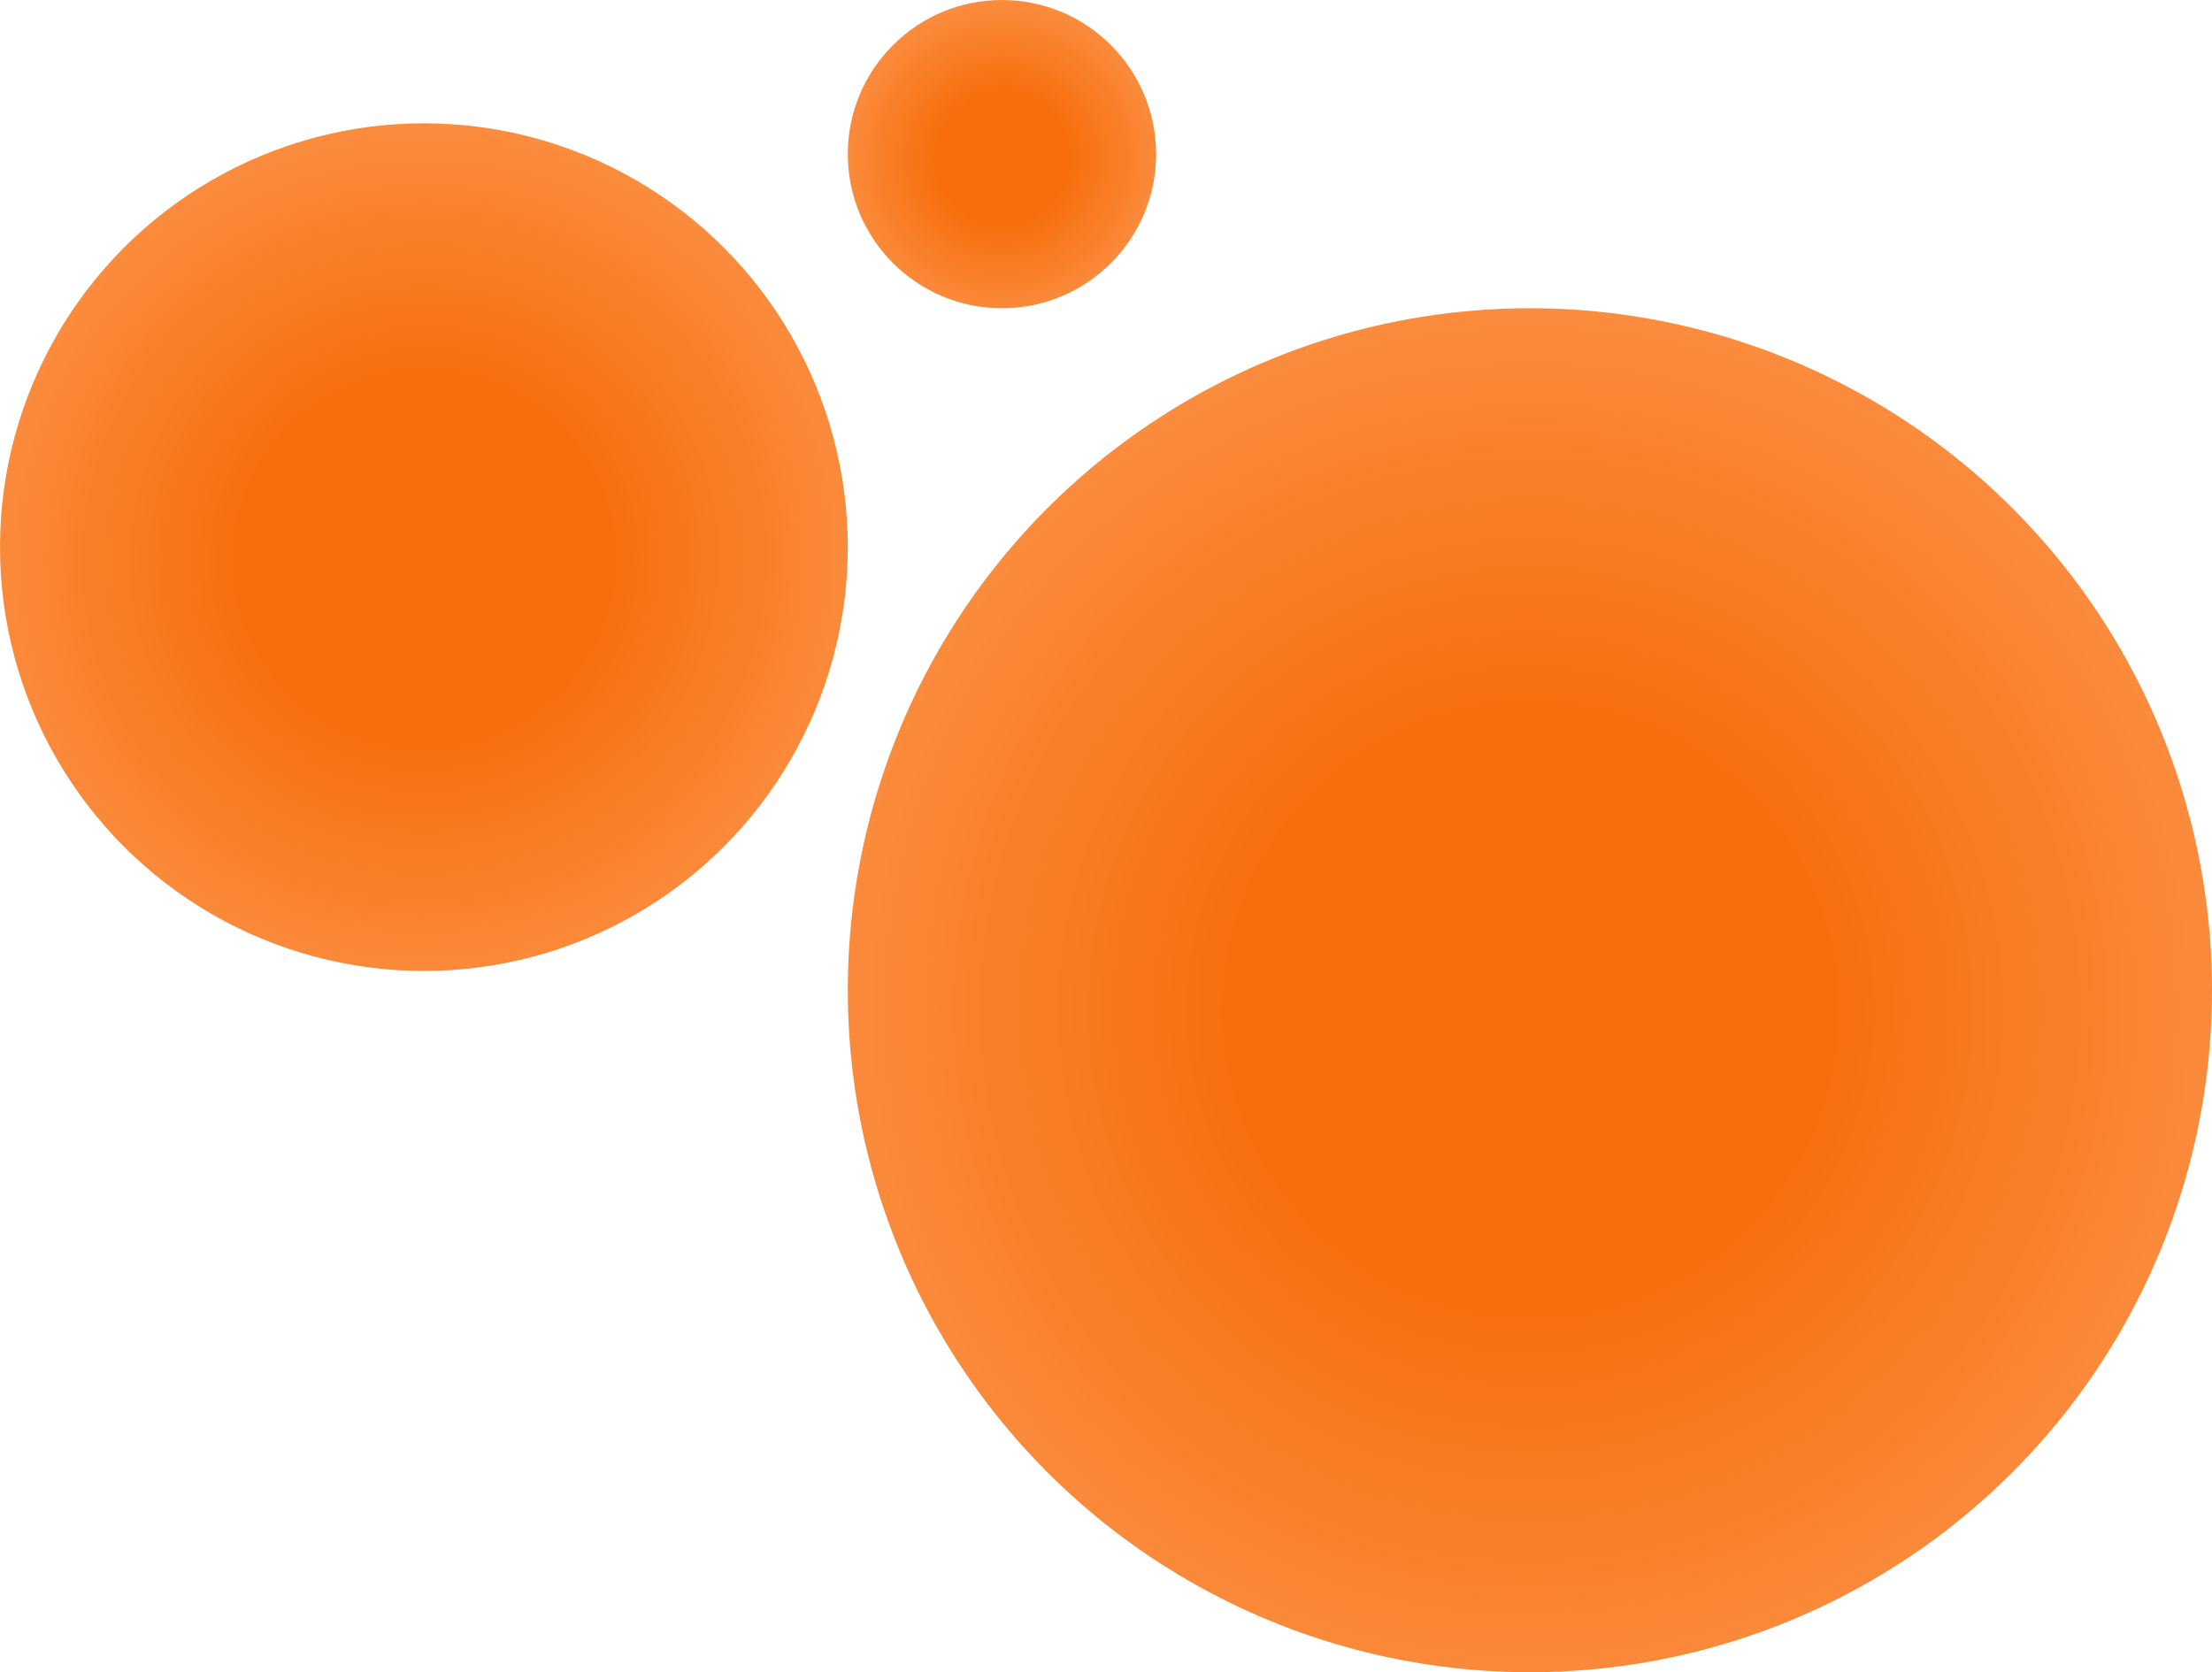<svg width="287" height="217" viewBox="0 0 287 217" fill="none" xmlns="http://www.w3.org/2000/svg">
<circle cx="55" cy="71" r="55" transform="rotate(-180 55 71)" fill="url(#paint0_radial)"/>
<circle cx="198.5" cy="128.5" r="88.5" transform="rotate(-180 198.5 128.5)" fill="url(#paint1_radial)"/>
<circle cx="130" cy="20" r="20" transform="rotate(-180 130 20)" fill="url(#paint2_radial)"/>
<defs>
<radialGradient id="paint0_radial" cx="0" cy="0" r="1" gradientUnits="userSpaceOnUse" gradientTransform="translate(54.956 69.45) rotate(61.882) scale(95.122 95.877)">
<stop offset="0.242" stop-color="#F76D0B"/>
<stop offset="1" stop-color="#FFB079"/>
</radialGradient>
<radialGradient id="paint1_radial" cx="0" cy="0" r="1" gradientUnits="userSpaceOnUse" gradientTransform="translate(198.429 126.006) rotate(61.882) scale(153.06 154.275)">
<stop offset="0.242" stop-color="#F76D0B"/>
<stop offset="1" stop-color="#FFB079"/>
</radialGradient>
<radialGradient id="paint2_radial" cx="0" cy="0" r="1" gradientUnits="userSpaceOnUse" gradientTransform="translate(129.984 19.436) rotate(61.882) scale(34.59 34.864)">
<stop offset="0.242" stop-color="#F76D0B"/>
<stop offset="1" stop-color="#FFB079"/>
</radialGradient>
</defs>
</svg>
